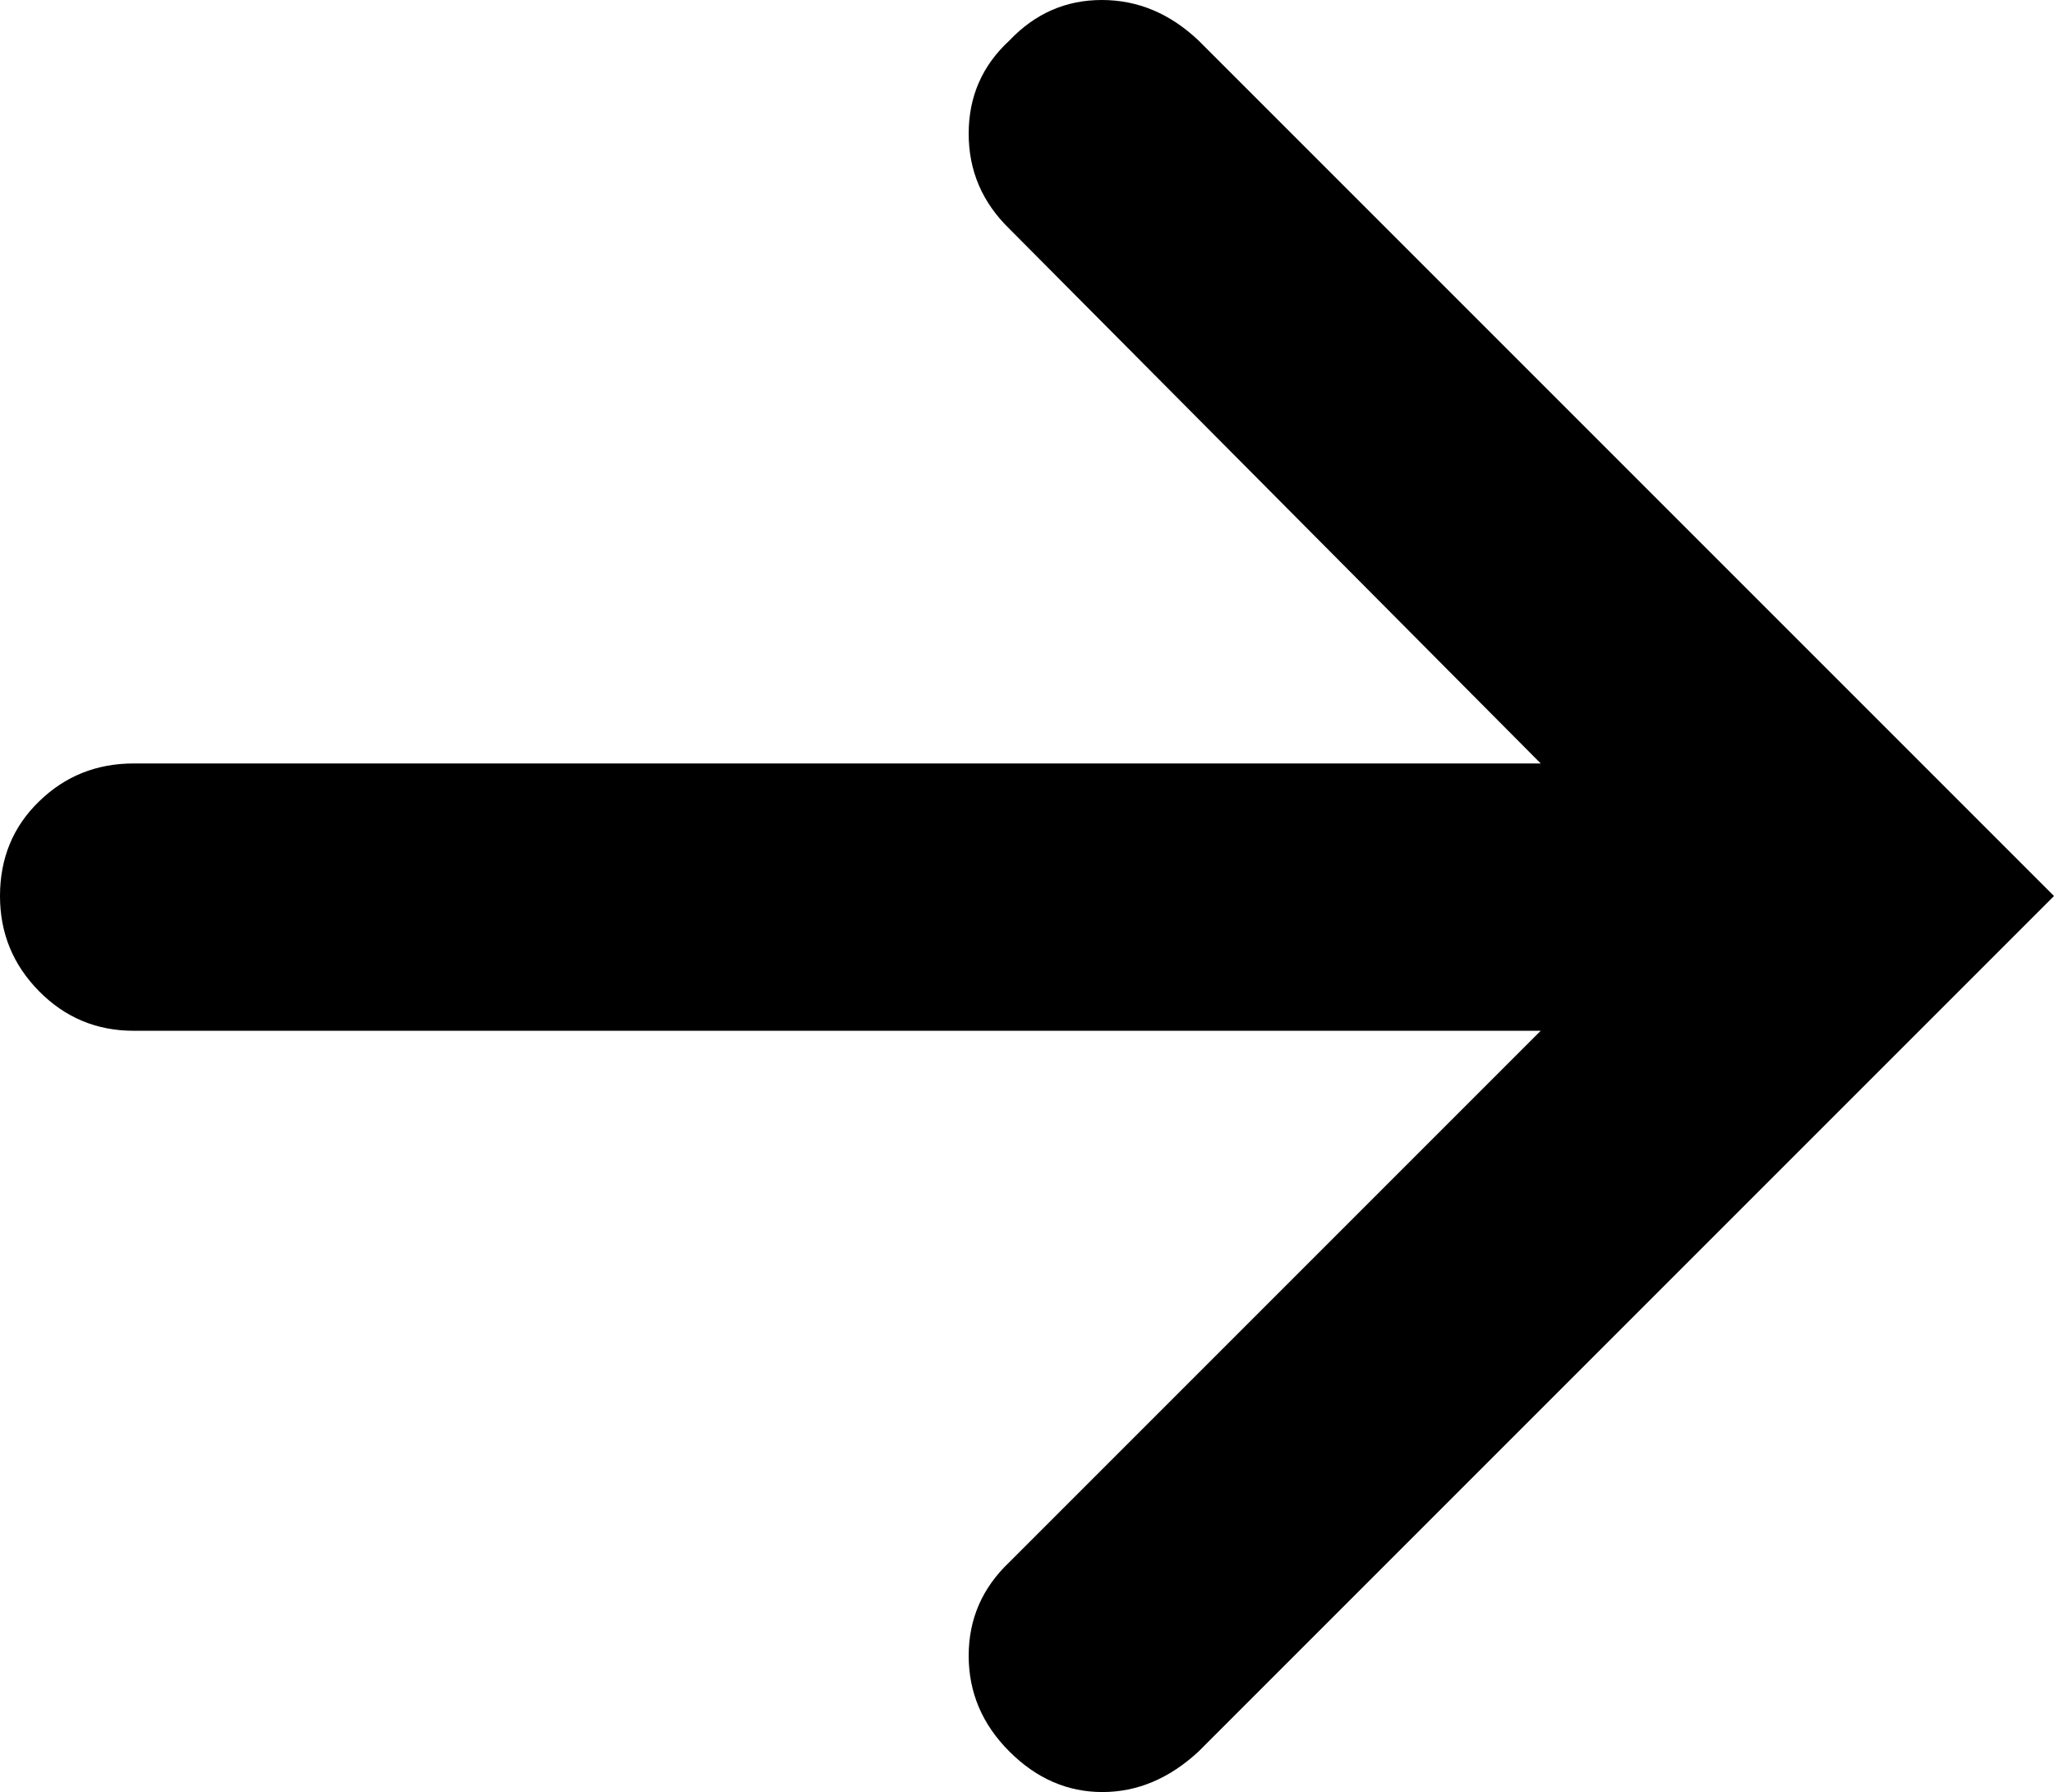 <svg width="28.14" height="24.551" viewBox="0 -47.446 28.14 24.551" xmlns="http://www.w3.org/2000/svg"><path d="M0 -35.171C0 -35.688 0.178 -36.121 0.535 -36.467C0.891 -36.814 1.323 -36.987 1.831 -36.987L21.108 -36.987L13.828 -44.312C13.457 -44.673 13.271 -45.107 13.271 -45.615C13.271 -46.123 13.457 -46.548 13.828 -46.89C14.18 -47.261 14.602 -47.446 15.095 -47.446C15.588 -47.446 16.03 -47.261 16.421 -46.89L28.14 -35.171L16.421 -23.452C16.021 -23.081 15.581 -22.896 15.103 -22.896C14.624 -22.896 14.199 -23.081 13.828 -23.452C13.457 -23.823 13.271 -24.26 13.271 -24.763C13.271 -25.266 13.457 -25.693 13.828 -26.045L21.108 -33.325L1.831 -33.325C1.323 -33.325 0.891 -33.506 0.535 -33.867C0.178 -34.229 0 -34.663 0 -35.171ZM0 -35.171"></path></svg>